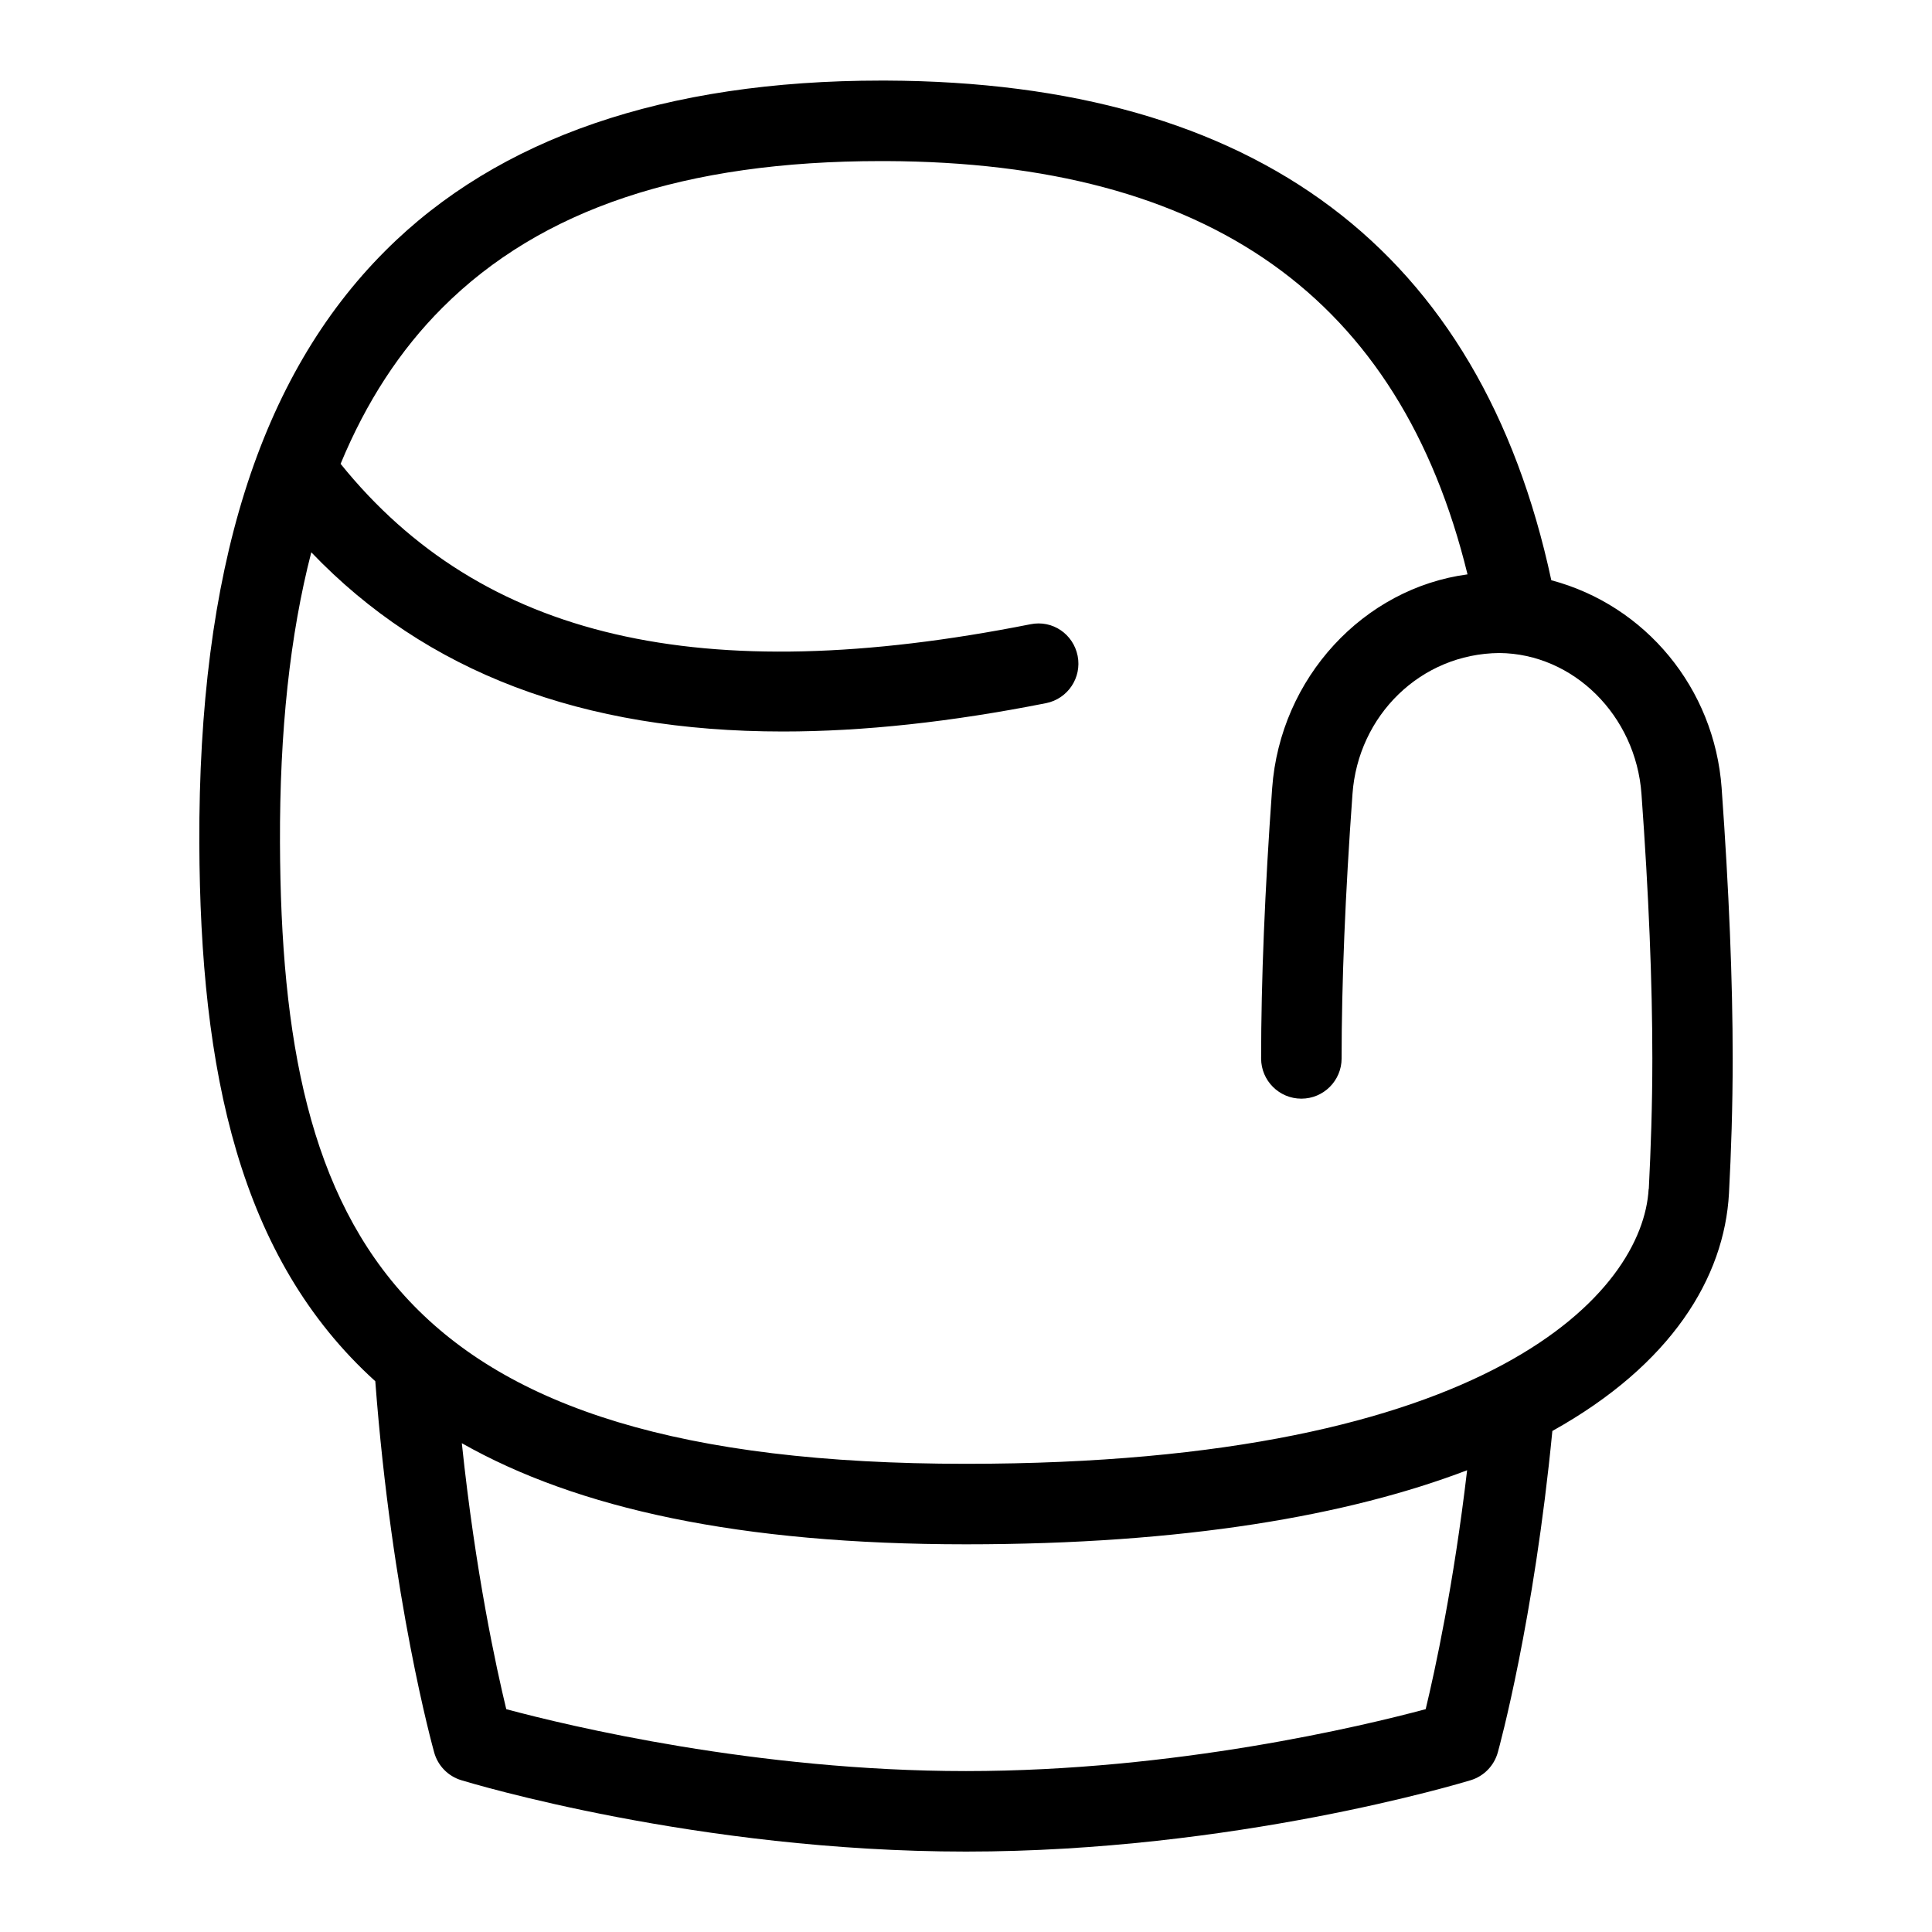 <?xml version="1.0" encoding="UTF-8"?>
<svg xmlns="http://www.w3.org/2000/svg" id="Layer_1" data-name="Layer 1" viewBox="0 0 24 24">
  <path d="M21.387,9.791c-.09-1.246-.95-2.273-2.116-2.583-.88-4.101-3.66-6.189-8.265-6.207h-.058c-2.686,0-4.759,.711-6.161,2.114-1.567,1.566-2.322,3.973-2.311,7.358,.011,2.833,.493,5.153,2.186,6.685,.205,2.712,.711,4.536,.732,4.613,.046,.164,.172,.293,.335,.343,.118,.036,2.937,.887,6.271,.887s6.151-.851,6.271-.887c.163-.05,.289-.18,.335-.344,.019-.067,.449-1.634,.678-3.994,1.48-.824,2.137-1.906,2.194-2.952,.027-.507,.046-1.073,.046-1.675,0-.964-.046-2.093-.137-3.356Zm-3.677,11.441c-.771,.207-3.107,.769-5.71,.769s-4.941-.562-5.711-.769c-.123-.508-.384-1.703-.552-3.304,1.431,.811,3.448,1.256,6.263,1.256,2.712,0,4.749-.357,6.225-.92-.167,1.426-.401,2.495-.515,2.969Zm2.77-6.463c-.069,1.268-1.934,3.415-8.479,3.415-7.104,0-8.505-2.829-8.523-7.715-.005-1.384,.124-2.583,.389-3.608,1.425,1.488,3.36,2.226,5.86,2.226,.998,0,2.086-.118,3.267-.352,.271-.054,.446-.317,.393-.587-.054-.271-.312-.45-.588-.393-4.09,.811-6.817,.178-8.568-1.993,.319-.77,.739-1.415,1.265-1.94,1.225-1.225,3.008-1.821,5.45-1.821h.058c4.018,.015,6.385,1.696,7.226,5.134-1.289,.172-2.327,1.282-2.427,2.658-.091,1.267-.137,2.396-.137,3.355,0,.276,.224,.5,.5,.5s.5-.224,.5-.5c0-.936,.045-2.041,.135-3.284,.069-.974,.845-1.744,1.825-1.752,.92,.008,1.695,.777,1.765,1.751,.09,1.239,.135,2.344,.135,3.285,0,.584-.019,1.131-.044,1.622Z"/>
</svg>
